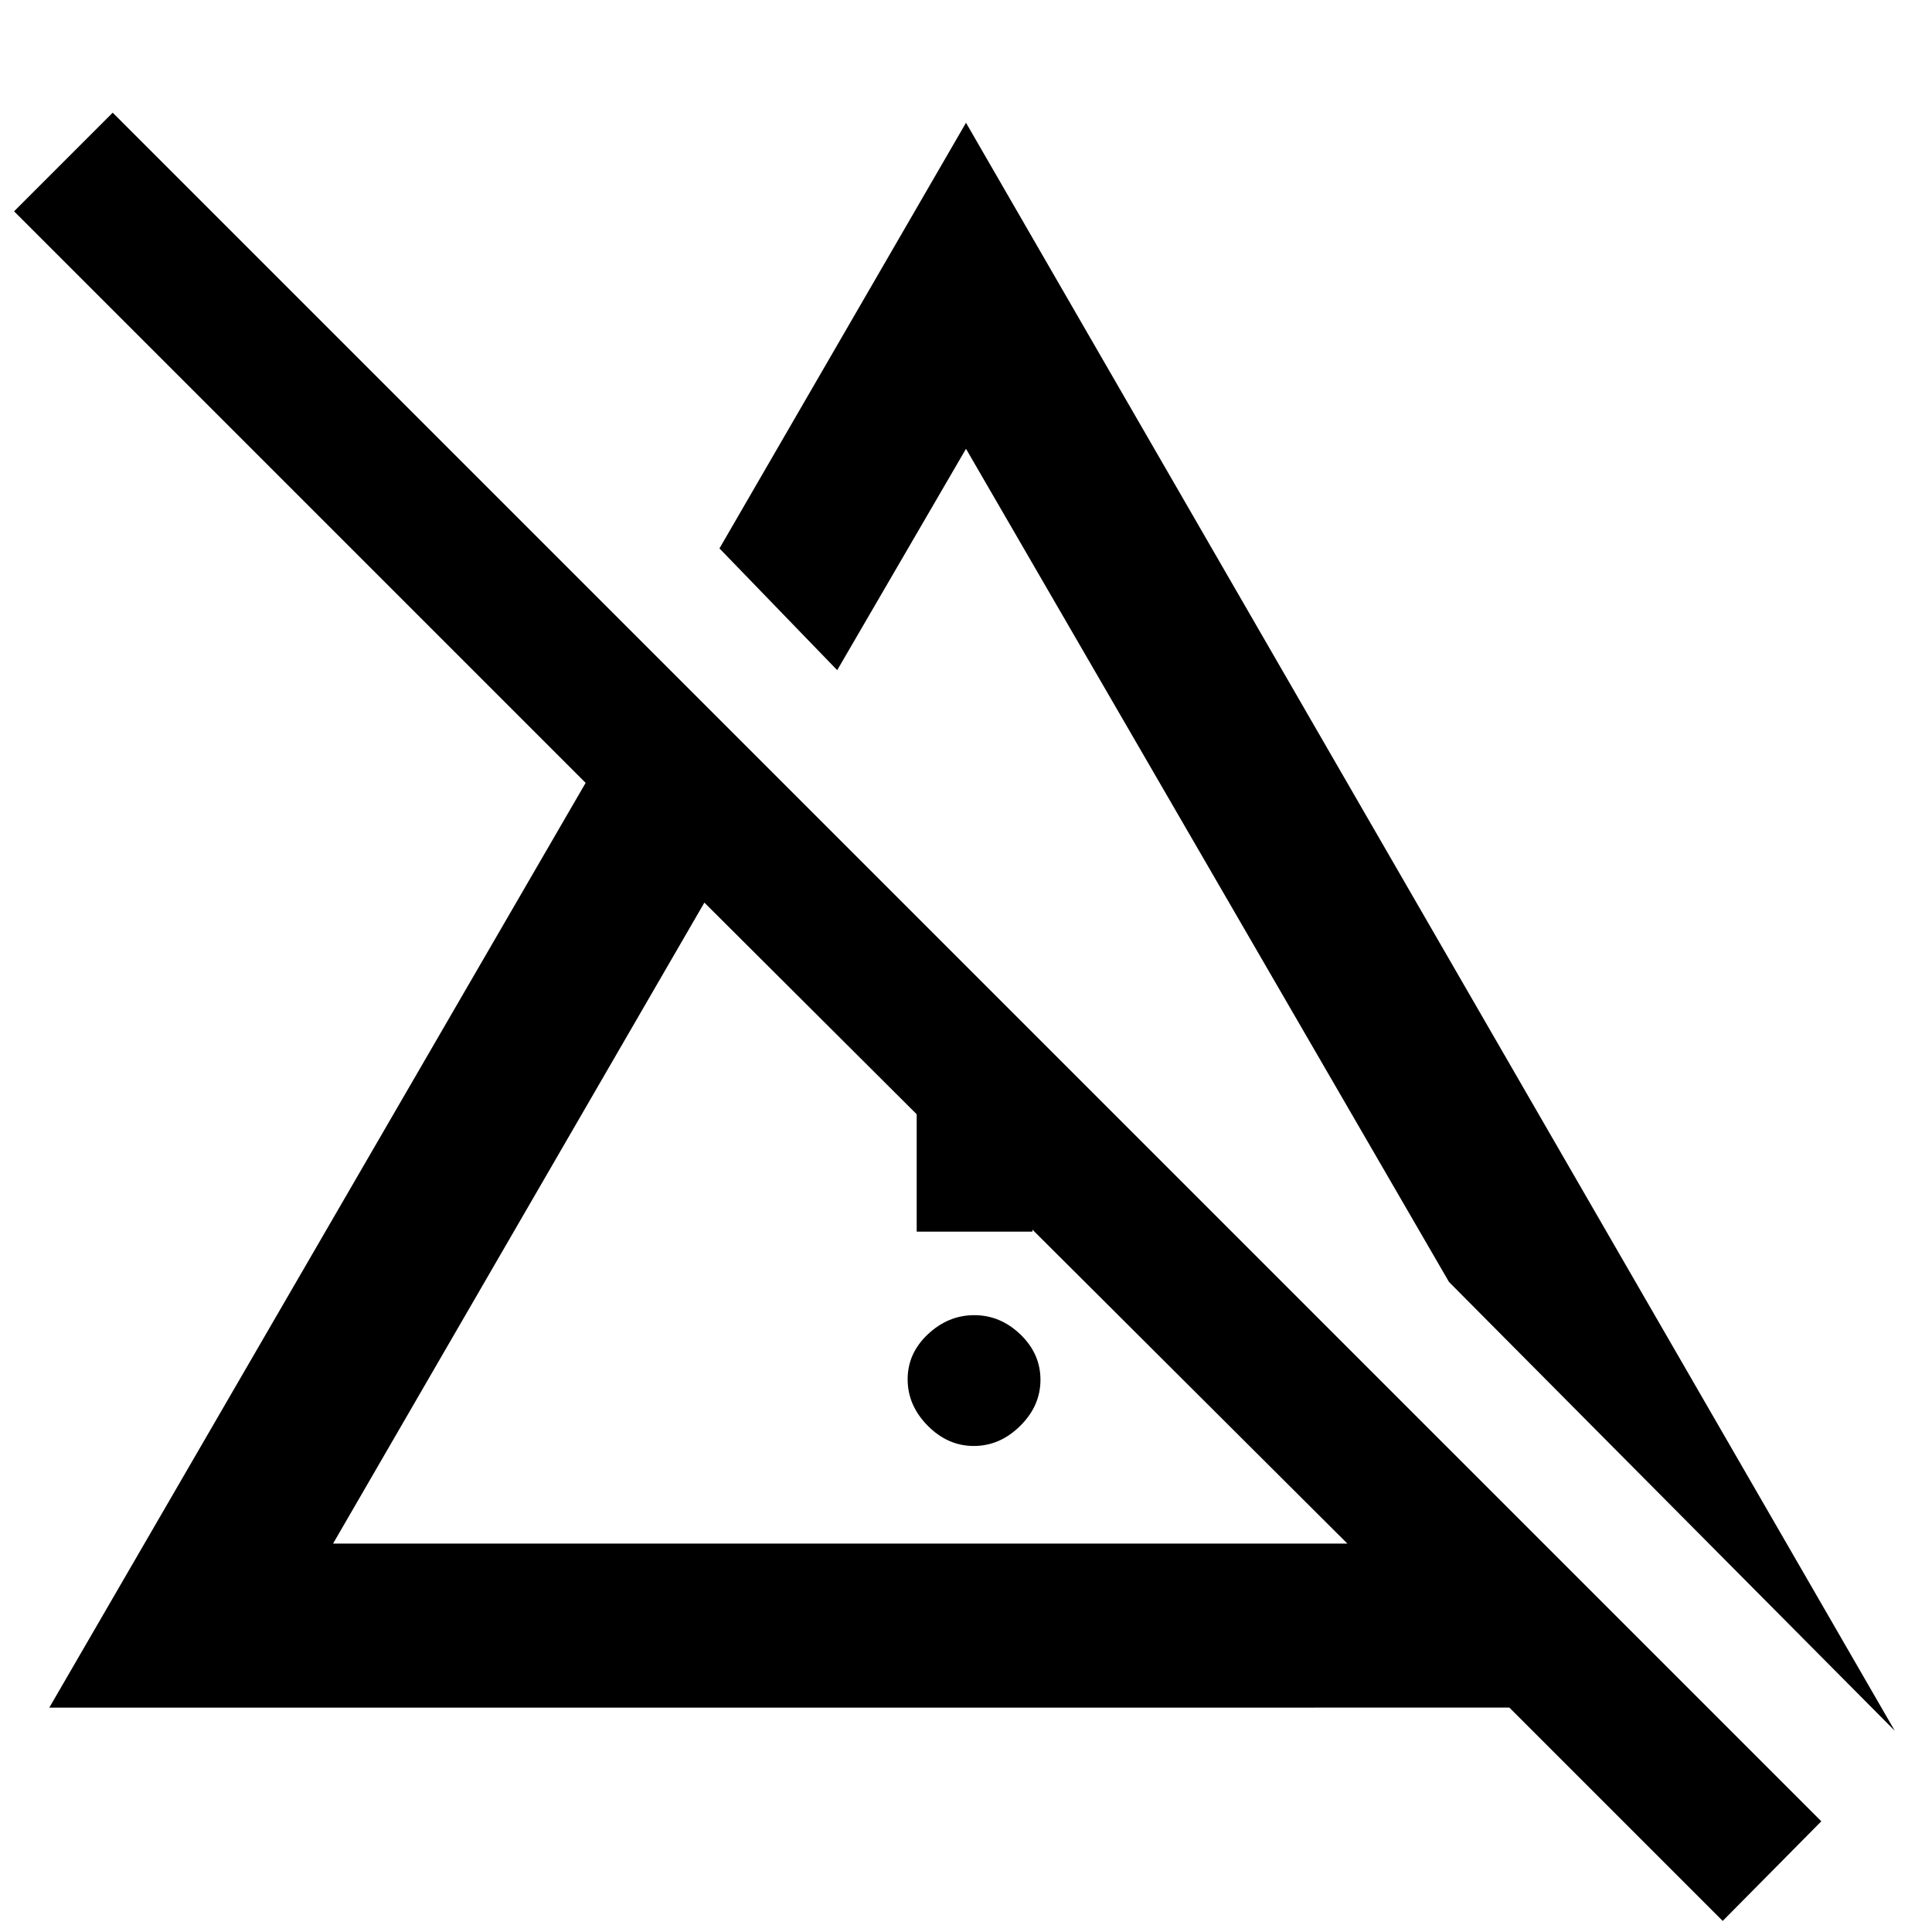 <svg xmlns="http://www.w3.org/2000/svg" height="48" viewBox="0 -960 960 960" width="48"><path d="M483.88-241.5q-12.96 0-22.92-10.09-9.96-10.08-9.96-23.03 0-12.96 10.09-22.42 10.08-9.46 23.03-9.46 12.96 0 22.92 9.59 9.96 9.58 9.96 22.53 0 12.96-10.09 22.92-10.08 9.96-23.03 9.96ZM455.5-348v-155.5L513-446v98h-57.5Zm486 248L720-323 480-737l-64 110-58.5-60.5L480-899l461.5 799Zm-776-93h504L350-511.5 165.5-193ZM856-5.5l-106-106H24.5L291-571 7-855l49-49L905-55 856-5.5ZM509.5-352ZM568-476Z"/></svg>